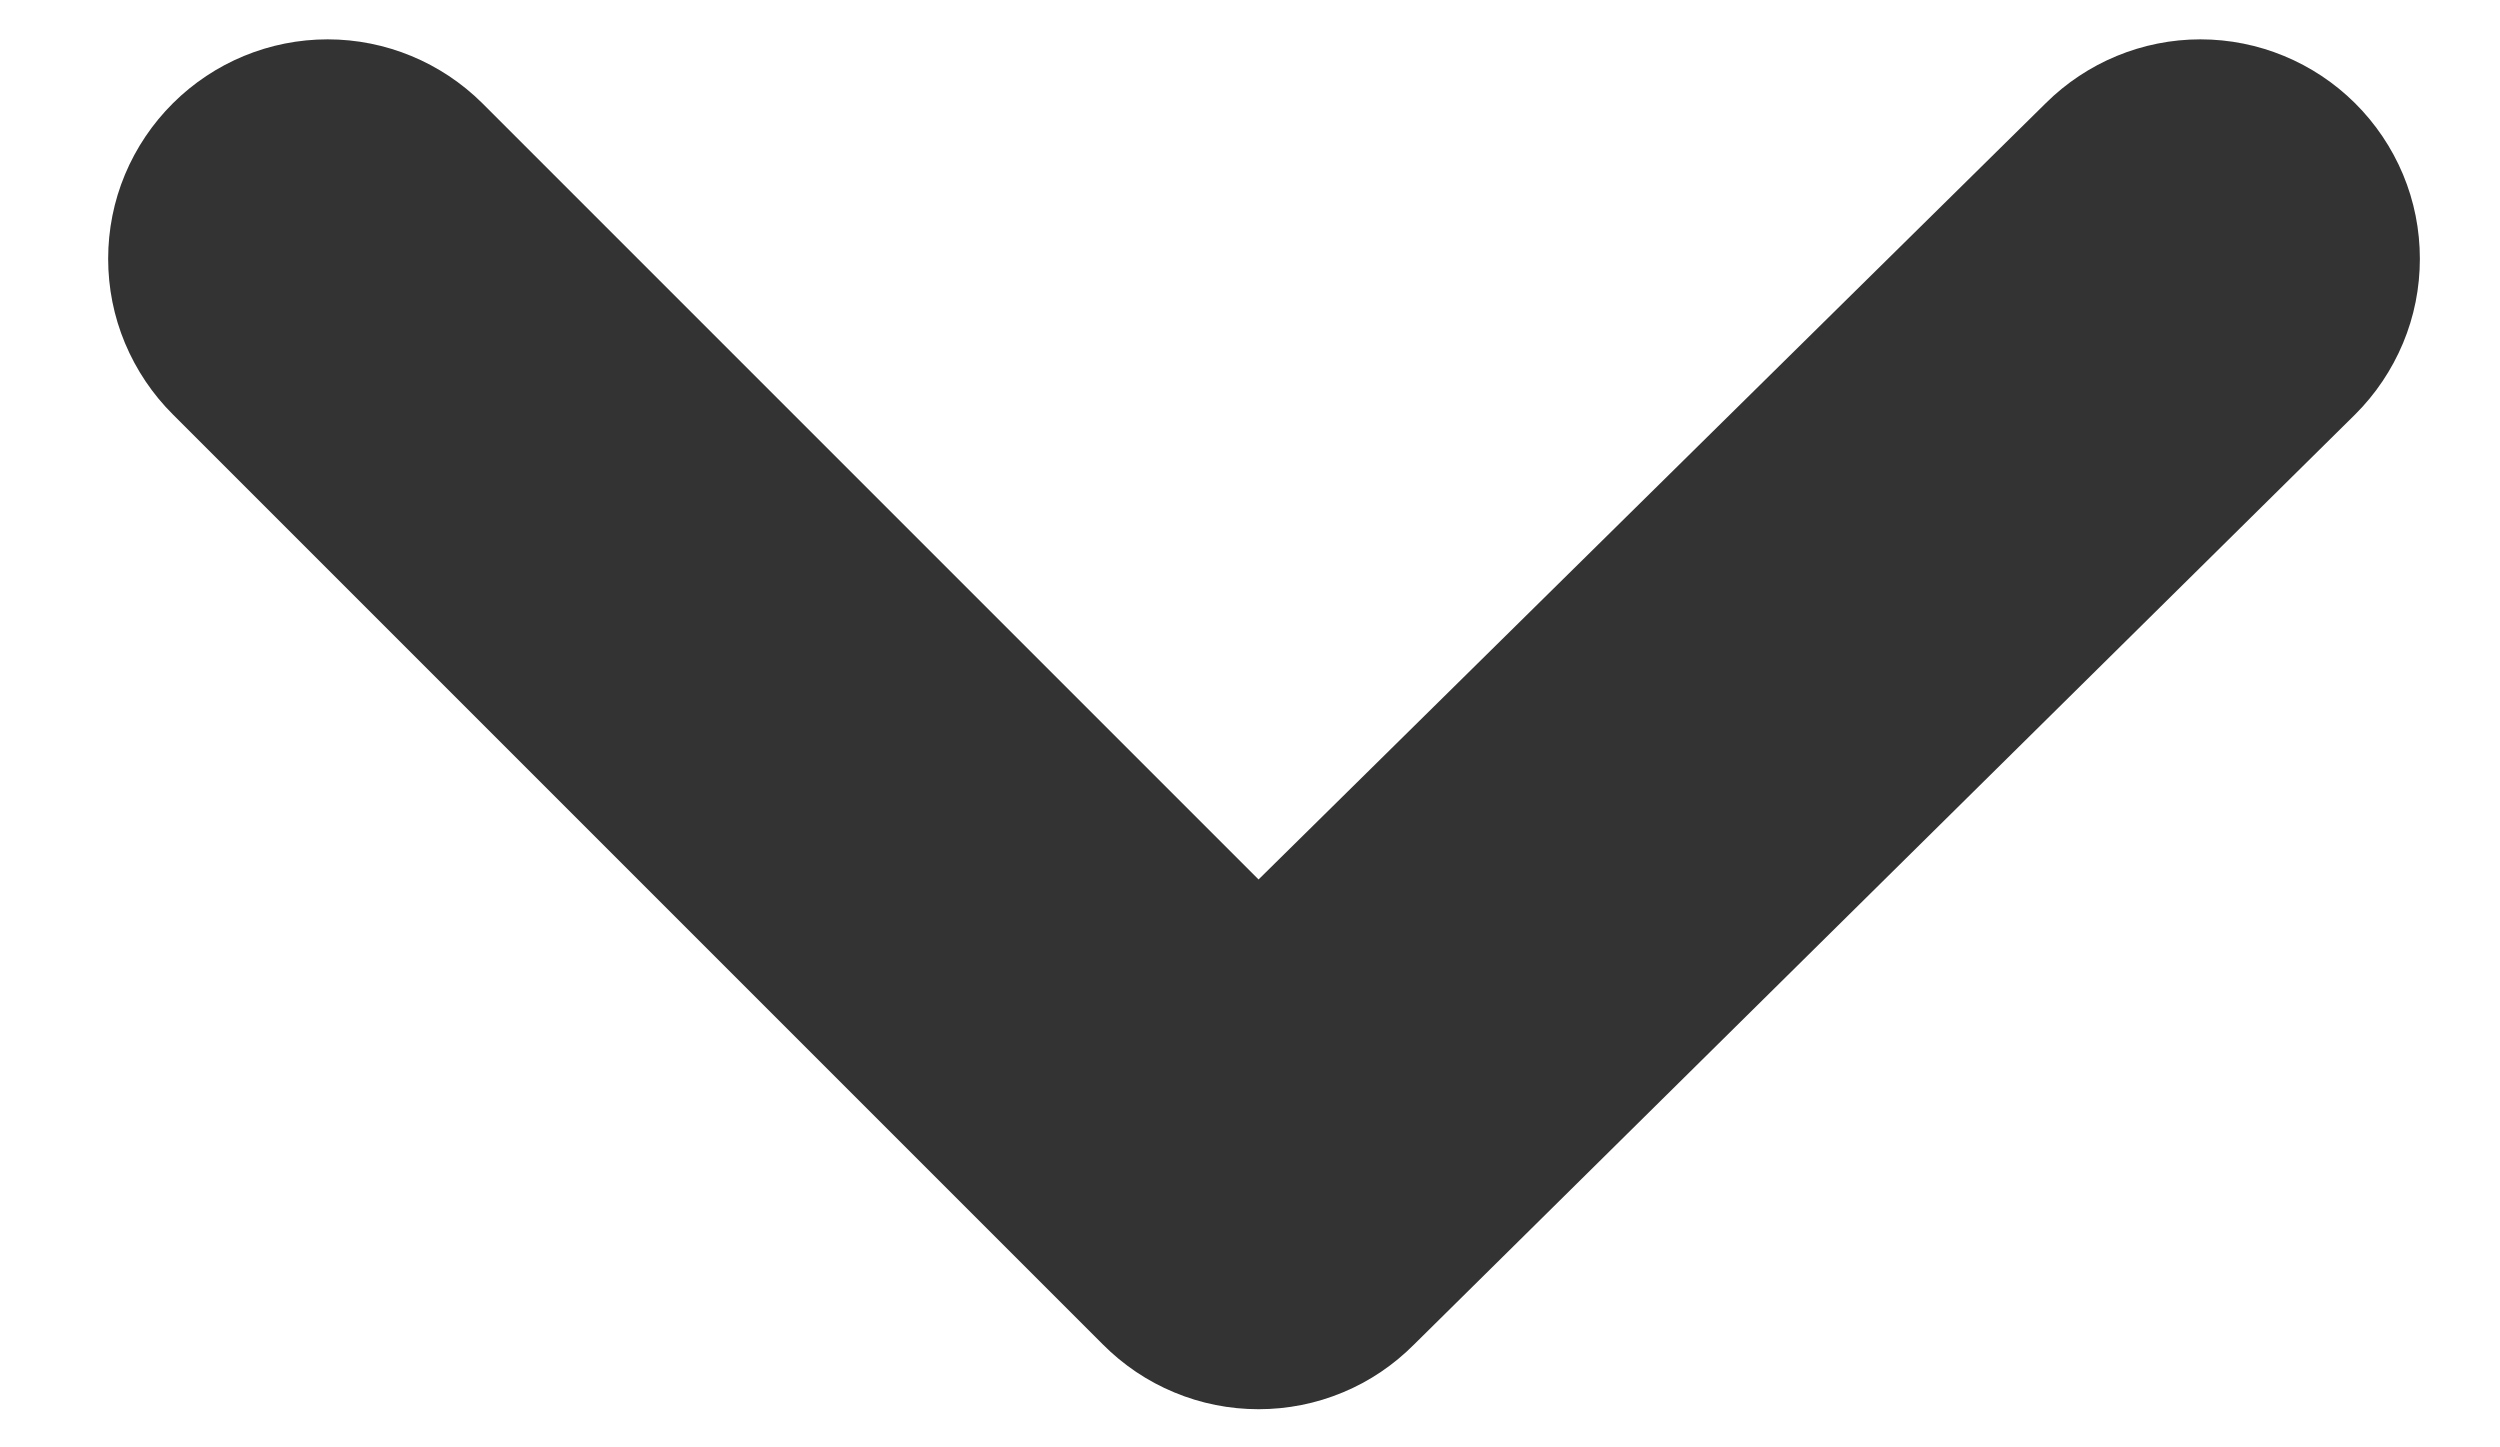<svg width="19" height="11" viewBox="0 0 19 11" fill="none" xmlns="http://www.w3.org/2000/svg">
<path d="M17.898 0.784C17.586 0.474 17.163 0.299 16.723 0.299C16.283 0.299 15.86 0.474 15.548 0.784L9.565 6.684L3.665 0.784C3.353 0.474 2.93 0.299 2.49 0.299C2.049 0.299 1.627 0.474 1.315 0.784C1.159 0.939 1.035 1.123 0.95 1.326C0.865 1.529 0.822 1.747 0.822 1.967C0.822 2.187 0.865 2.405 0.95 2.608C1.035 2.811 1.159 2.996 1.315 3.151L8.381 10.217C8.536 10.373 8.721 10.498 8.924 10.582C9.127 10.667 9.345 10.71 9.565 10.71C9.785 10.71 10.003 10.667 10.206 10.582C10.409 10.498 10.593 10.373 10.748 10.217L17.898 3.151C18.054 2.996 18.178 2.811 18.263 2.608C18.348 2.405 18.391 2.187 18.391 1.967C18.391 1.747 18.348 1.529 18.263 1.326C18.178 1.123 18.054 0.939 17.898 0.784Z" fill="#333333"/>
</svg>
